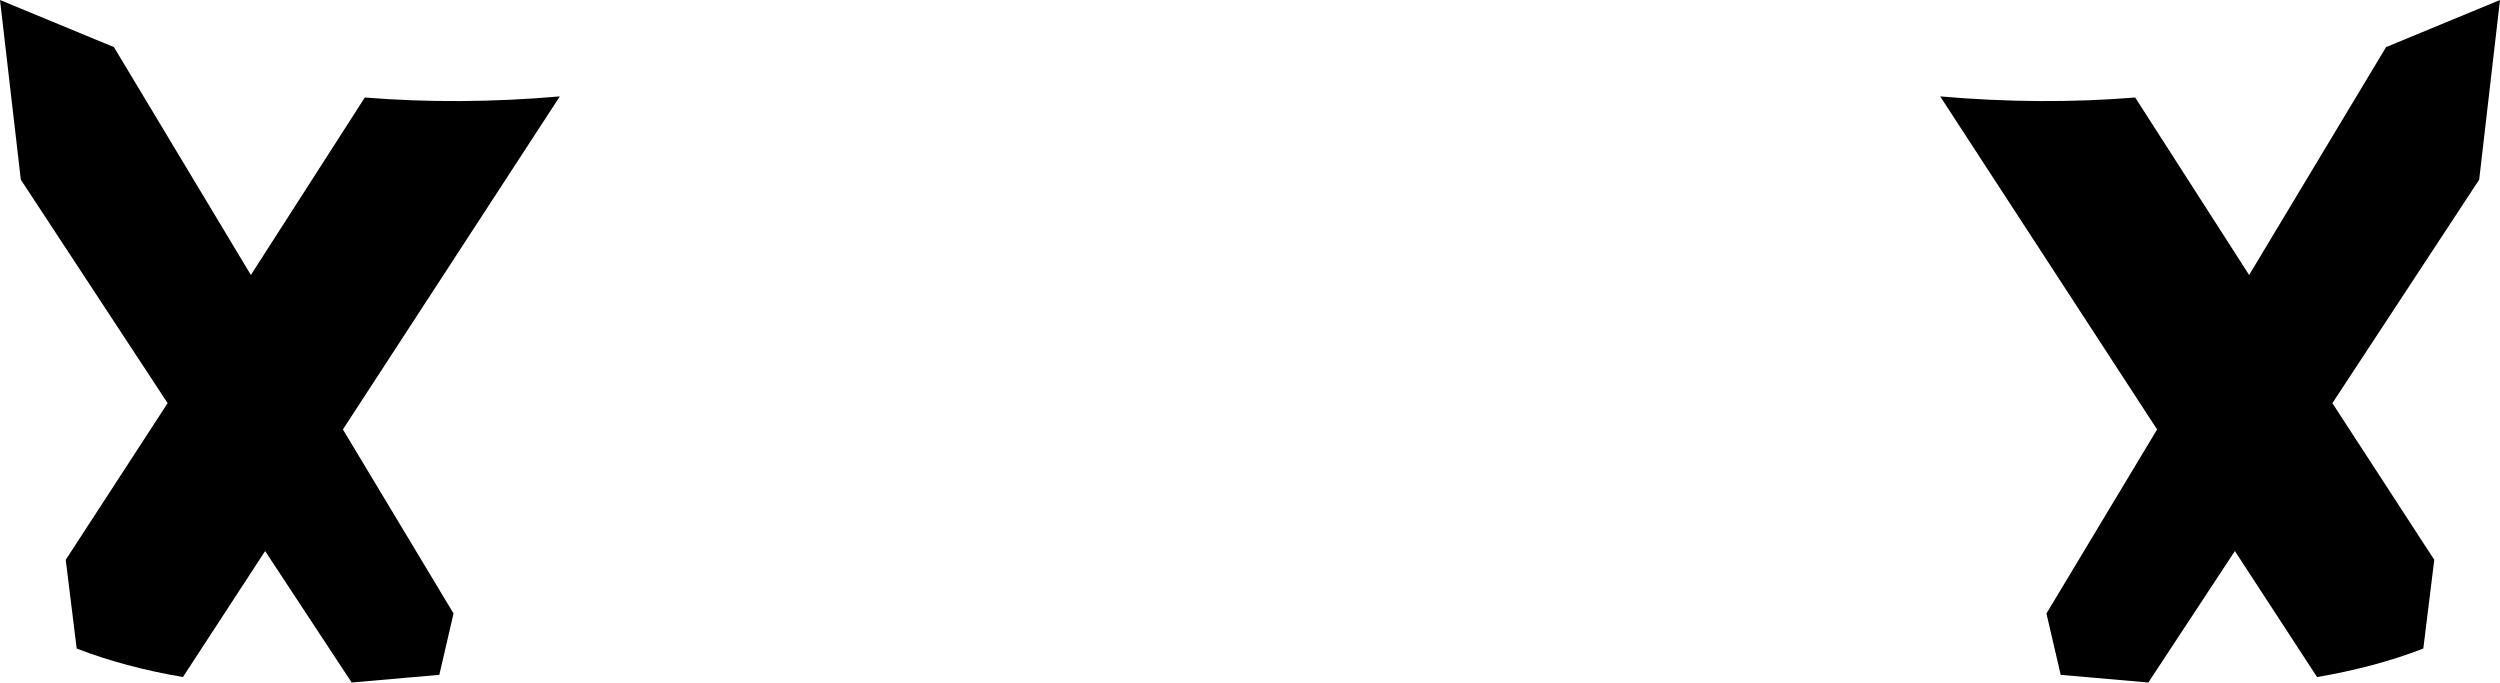 <?xml version="1.0" encoding="UTF-8" standalone="no"?>
<svg xmlns:xlink="http://www.w3.org/1999/xlink" height="31.15px" width="114.1px" xmlns="http://www.w3.org/2000/svg">
  <g transform="matrix(1.0, 0.0, 0.0, 1.0, -342.8, -453.9)">
    <path d="M431.35 458.3 Q435.95 458.7 440.25 458.35 L445.45 466.45 451.7 456.05 456.9 453.9 455.95 462.1 449.25 472.3 453.9 479.45 453.4 483.5 Q451.2 484.35 448.55 484.8 L444.8 479.05 440.85 485.05 436.85 484.7 436.2 481.9 441.25 473.5 431.35 458.3 M354.25 466.45 L359.45 458.35 Q363.75 458.7 368.35 458.3 L358.45 473.5 363.5 481.9 362.85 484.7 358.85 485.05 354.9 479.05 351.15 484.8 Q348.5 484.35 346.3 483.5 L345.8 479.45 350.45 472.3 343.75 462.1 342.8 453.9 348.0 456.05 354.25 466.45" fill="#000000" fill-rule="evenodd" stroke="none"/>
  </g>
</svg>
